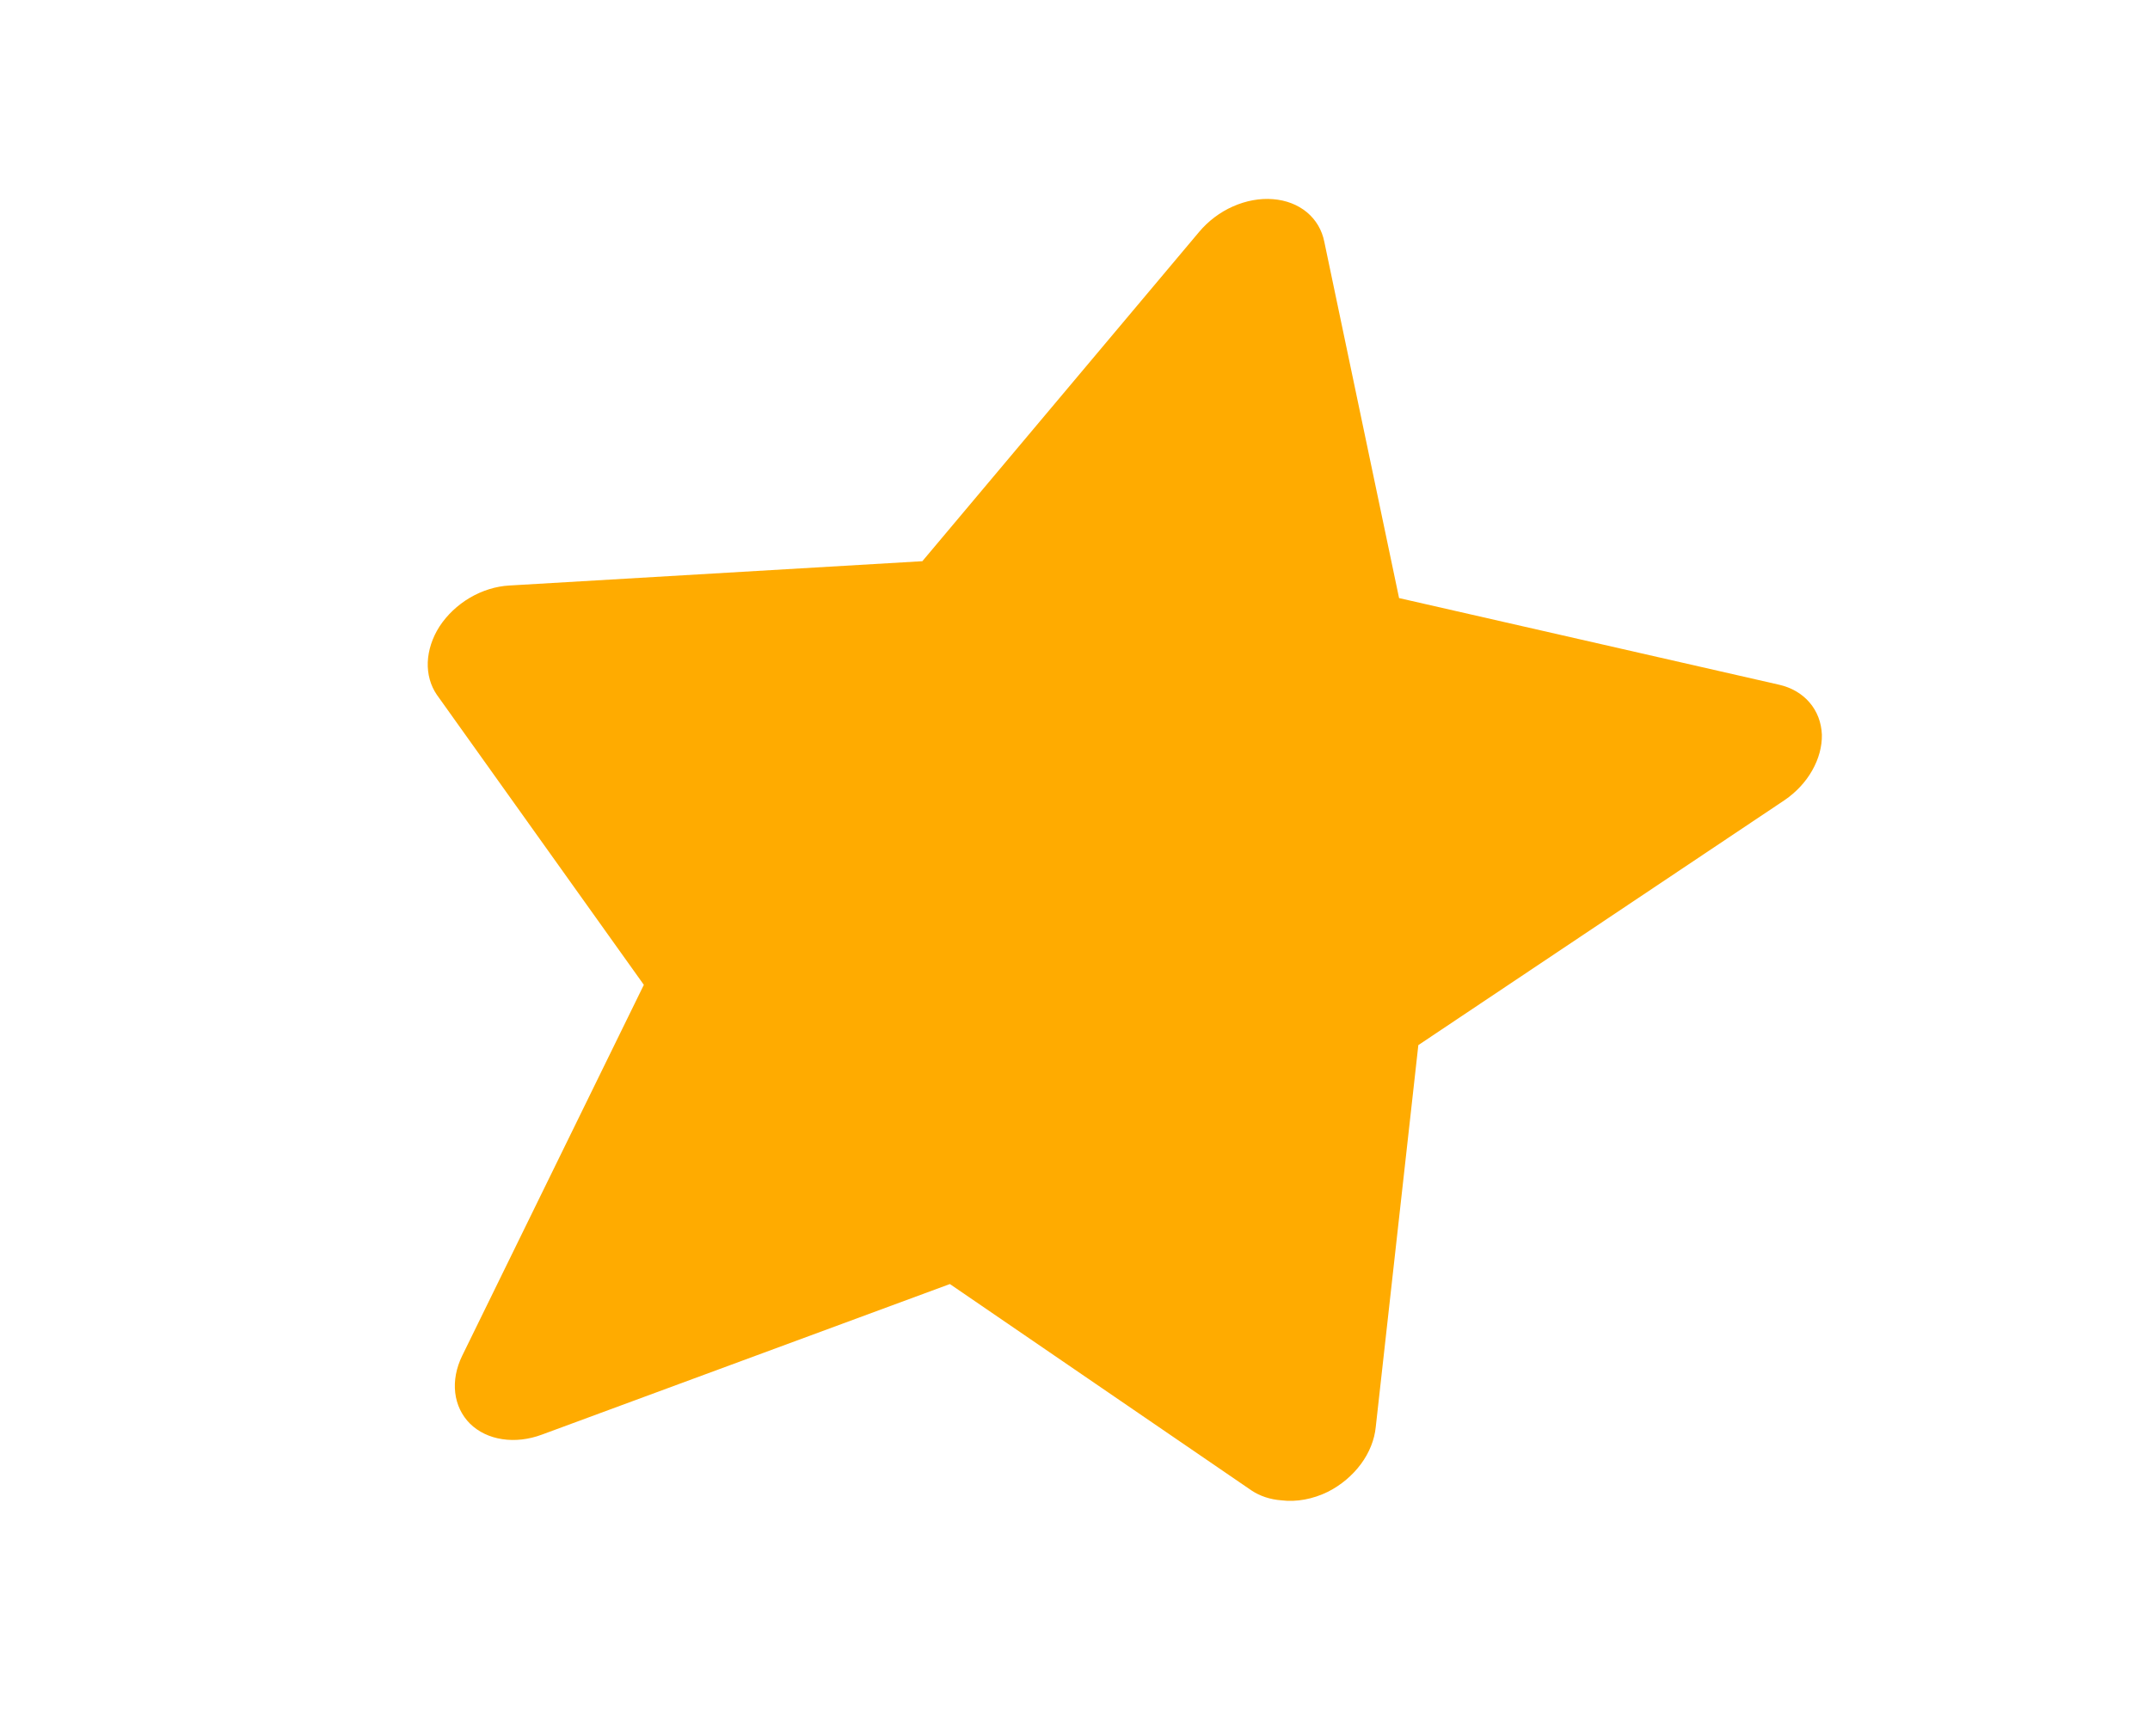 <svg width="26" height="21" viewBox="0 0 26 21" fill="none" xmlns="http://www.w3.org/2000/svg">
<path d="M15.495 18.147C15.361 18.137 15.237 18.096 15.135 18.028L11.487 15.531L6.554 17.352C6.393 17.412 6.227 17.431 6.073 17.407C5.92 17.384 5.785 17.319 5.684 17.22C5.584 17.12 5.522 16.991 5.505 16.846C5.488 16.701 5.517 16.546 5.589 16.399L7.786 11.912L5.283 8.404C5.206 8.292 5.168 8.155 5.173 8.01C5.179 7.865 5.227 7.715 5.314 7.579C5.405 7.439 5.533 7.318 5.682 7.23C5.832 7.142 5.997 7.091 6.159 7.082L11.154 6.788L14.501 2.805C14.611 2.674 14.752 2.567 14.91 2.497C15.068 2.427 15.236 2.396 15.394 2.409C15.552 2.421 15.694 2.476 15.804 2.567C15.914 2.659 15.987 2.782 16.015 2.925L16.919 7.234L21.515 8.282C21.664 8.316 21.792 8.39 21.883 8.497C21.975 8.604 22.026 8.738 22.032 8.886C22.035 9.03 21.994 9.18 21.915 9.319C21.836 9.459 21.72 9.583 21.581 9.678L17.152 12.641L16.637 17.26C16.622 17.414 16.56 17.57 16.458 17.708C16.355 17.847 16.217 17.963 16.06 18.043C15.877 18.133 15.678 18.17 15.495 18.147Z" fill="#FFAB00"/>
</svg>
